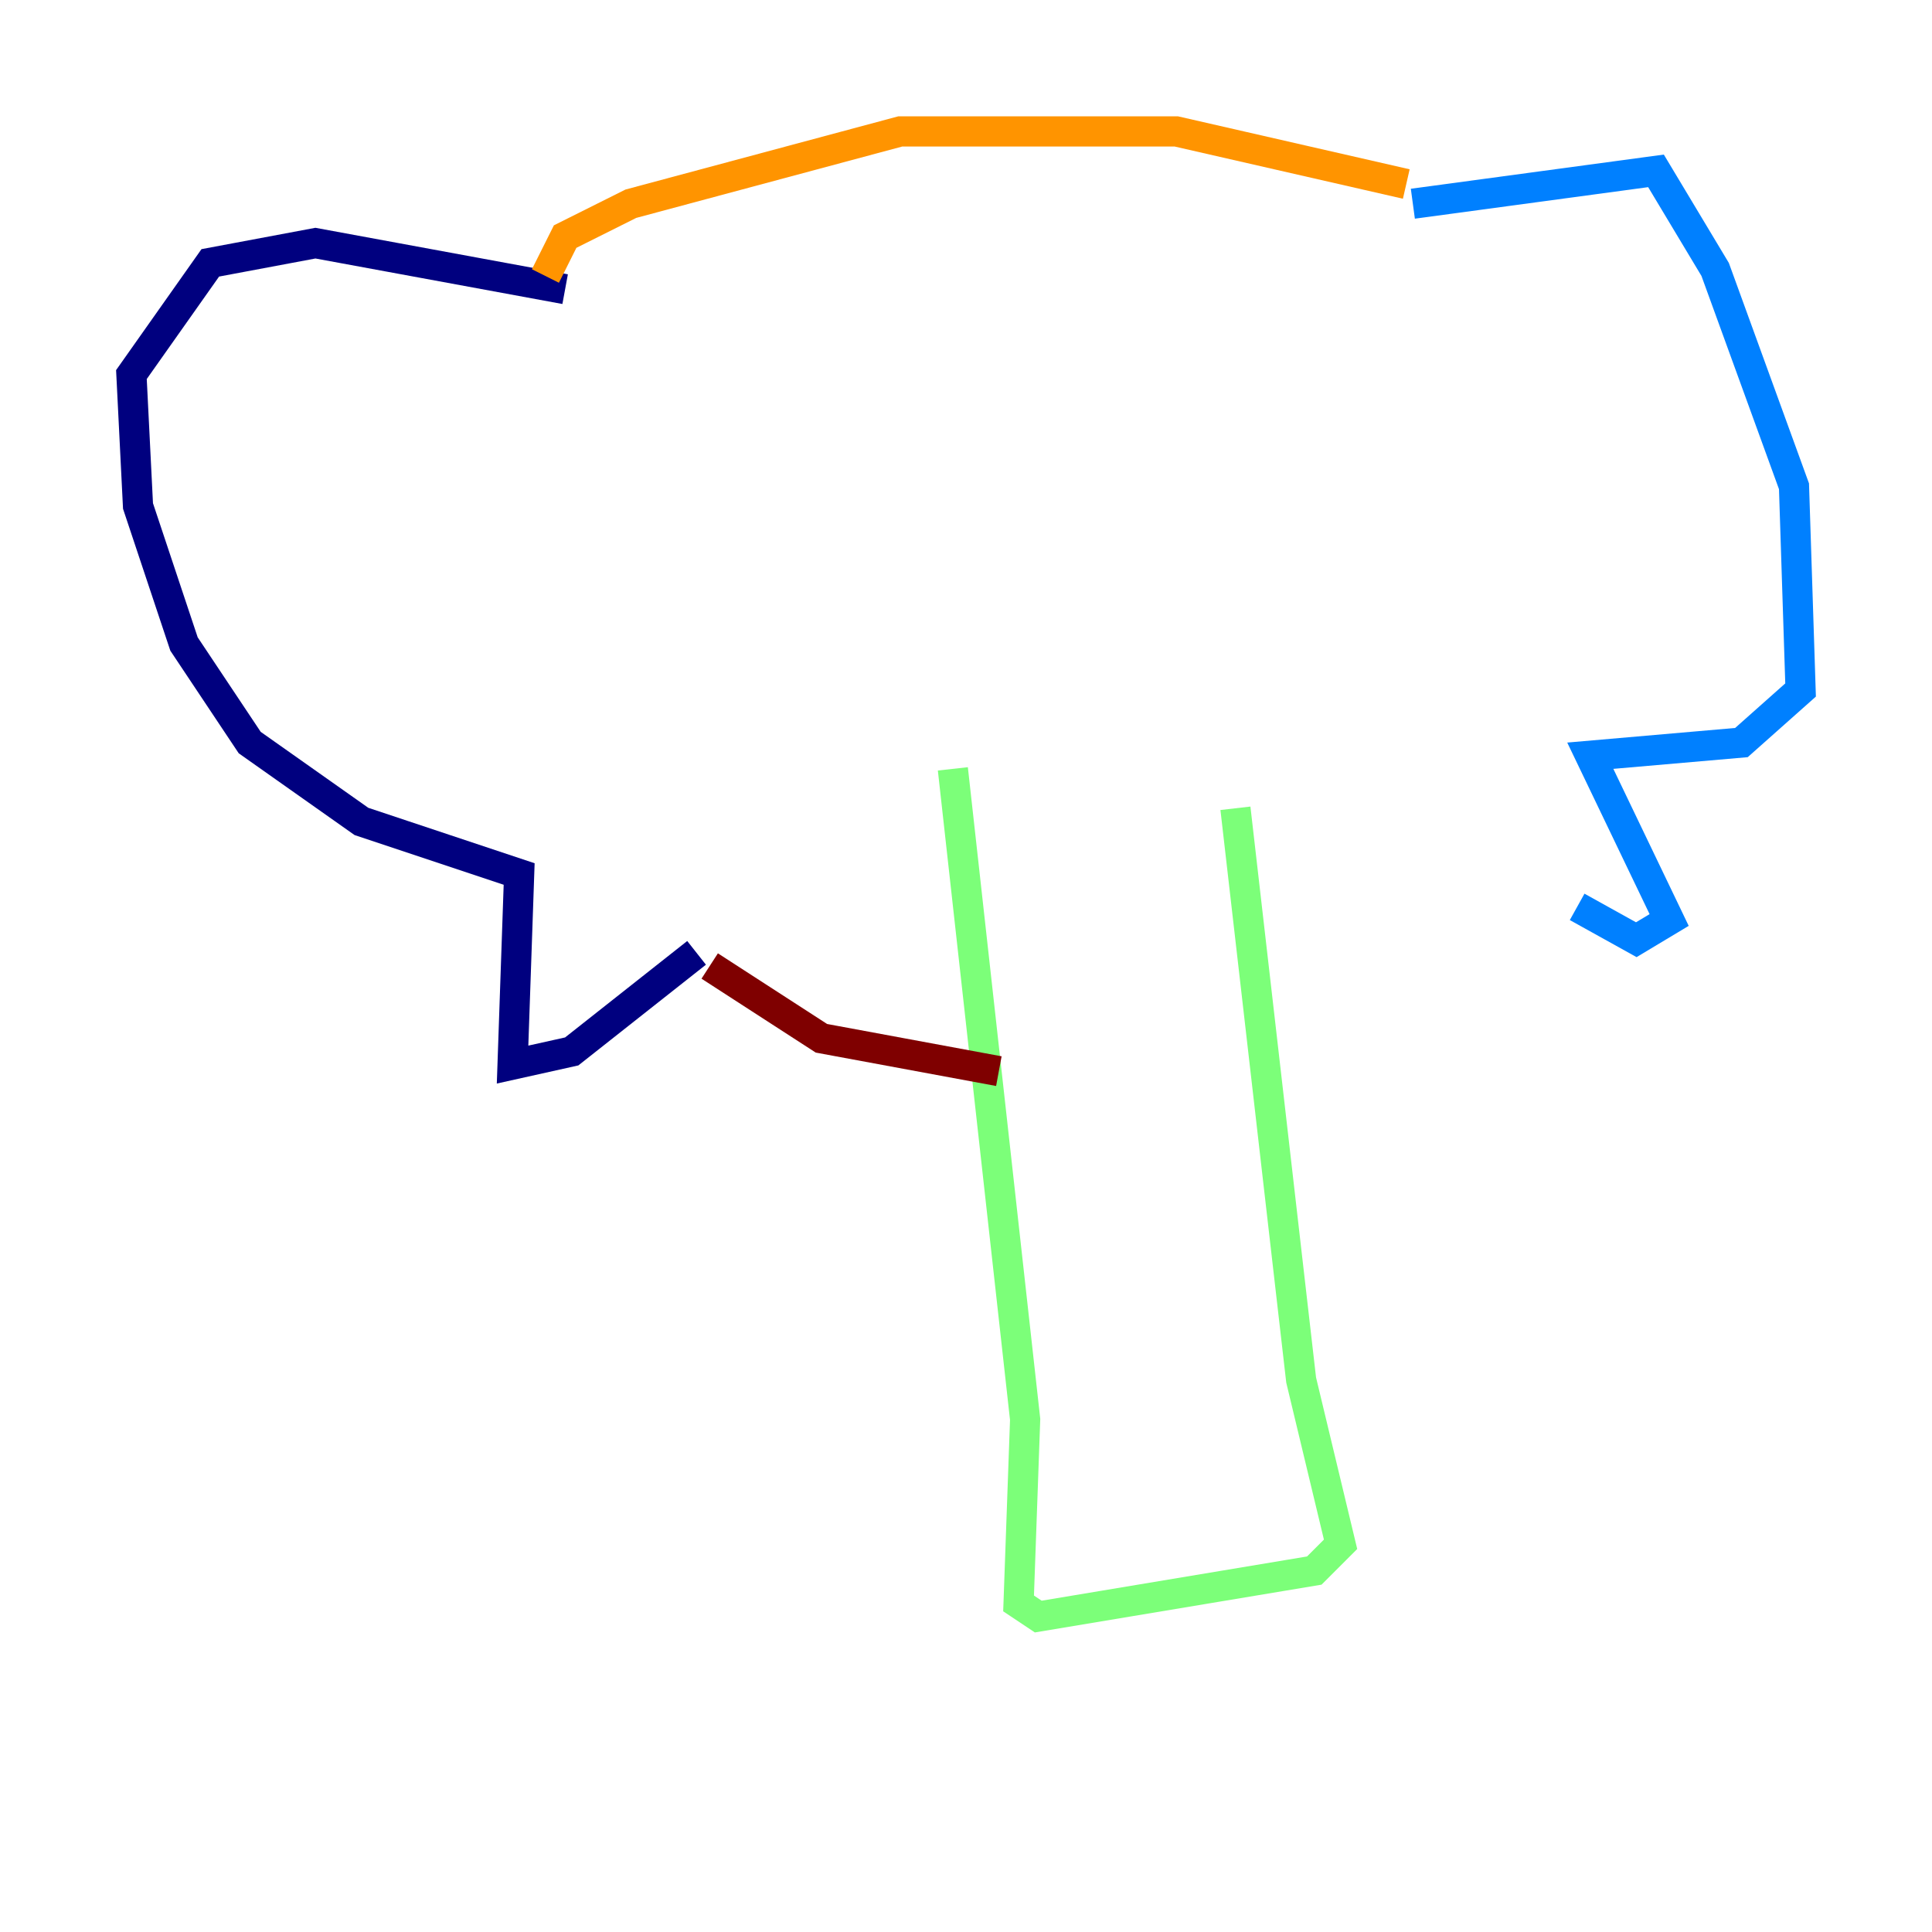 <?xml version="1.0" encoding="utf-8" ?>
<svg baseProfile="tiny" height="128" version="1.2" viewBox="0,0,128,128" width="128" xmlns="http://www.w3.org/2000/svg" xmlns:ev="http://www.w3.org/2001/xml-events" xmlns:xlink="http://www.w3.org/1999/xlink"><defs /><polyline fill="none" points="37.442,19.157 20.898,16.109 13.932,17.415 8.707,24.816 9.143,33.524 12.191,42.667 16.544,49.197 23.946,54.422 34.395,57.905 33.959,70.531 37.878,69.66 46.15,63.129" stroke="#00007f" stroke-width="2" /><polyline fill="none" points="93.605,13.497 109.714,11.32 113.633,17.85 118.857,32.218 119.293,45.714 115.374,49.197 105.361,50.068 110.585,60.952 108.408,62.258 104.49,60.082" stroke="#0080ff" stroke-width="2" /><polyline fill="none" points="63.129,50.939 67.918,94.041 67.483,106.231 68.789,107.102 87.075,104.054 88.816,102.313 86.204,91.429 81.85,53.551" stroke="#7cff79" stroke-width="2" /><polyline fill="none" points="93.17,12.191 77.932,8.707 59.646,8.707 41.796,13.497 37.442,15.674 36.136,18.286" stroke="#ff9400" stroke-width="2" /><polyline fill="none" points="47.02,64.0 54.422,68.789 66.177,70.966" stroke="#7f0000" stroke-width="2" /></svg>